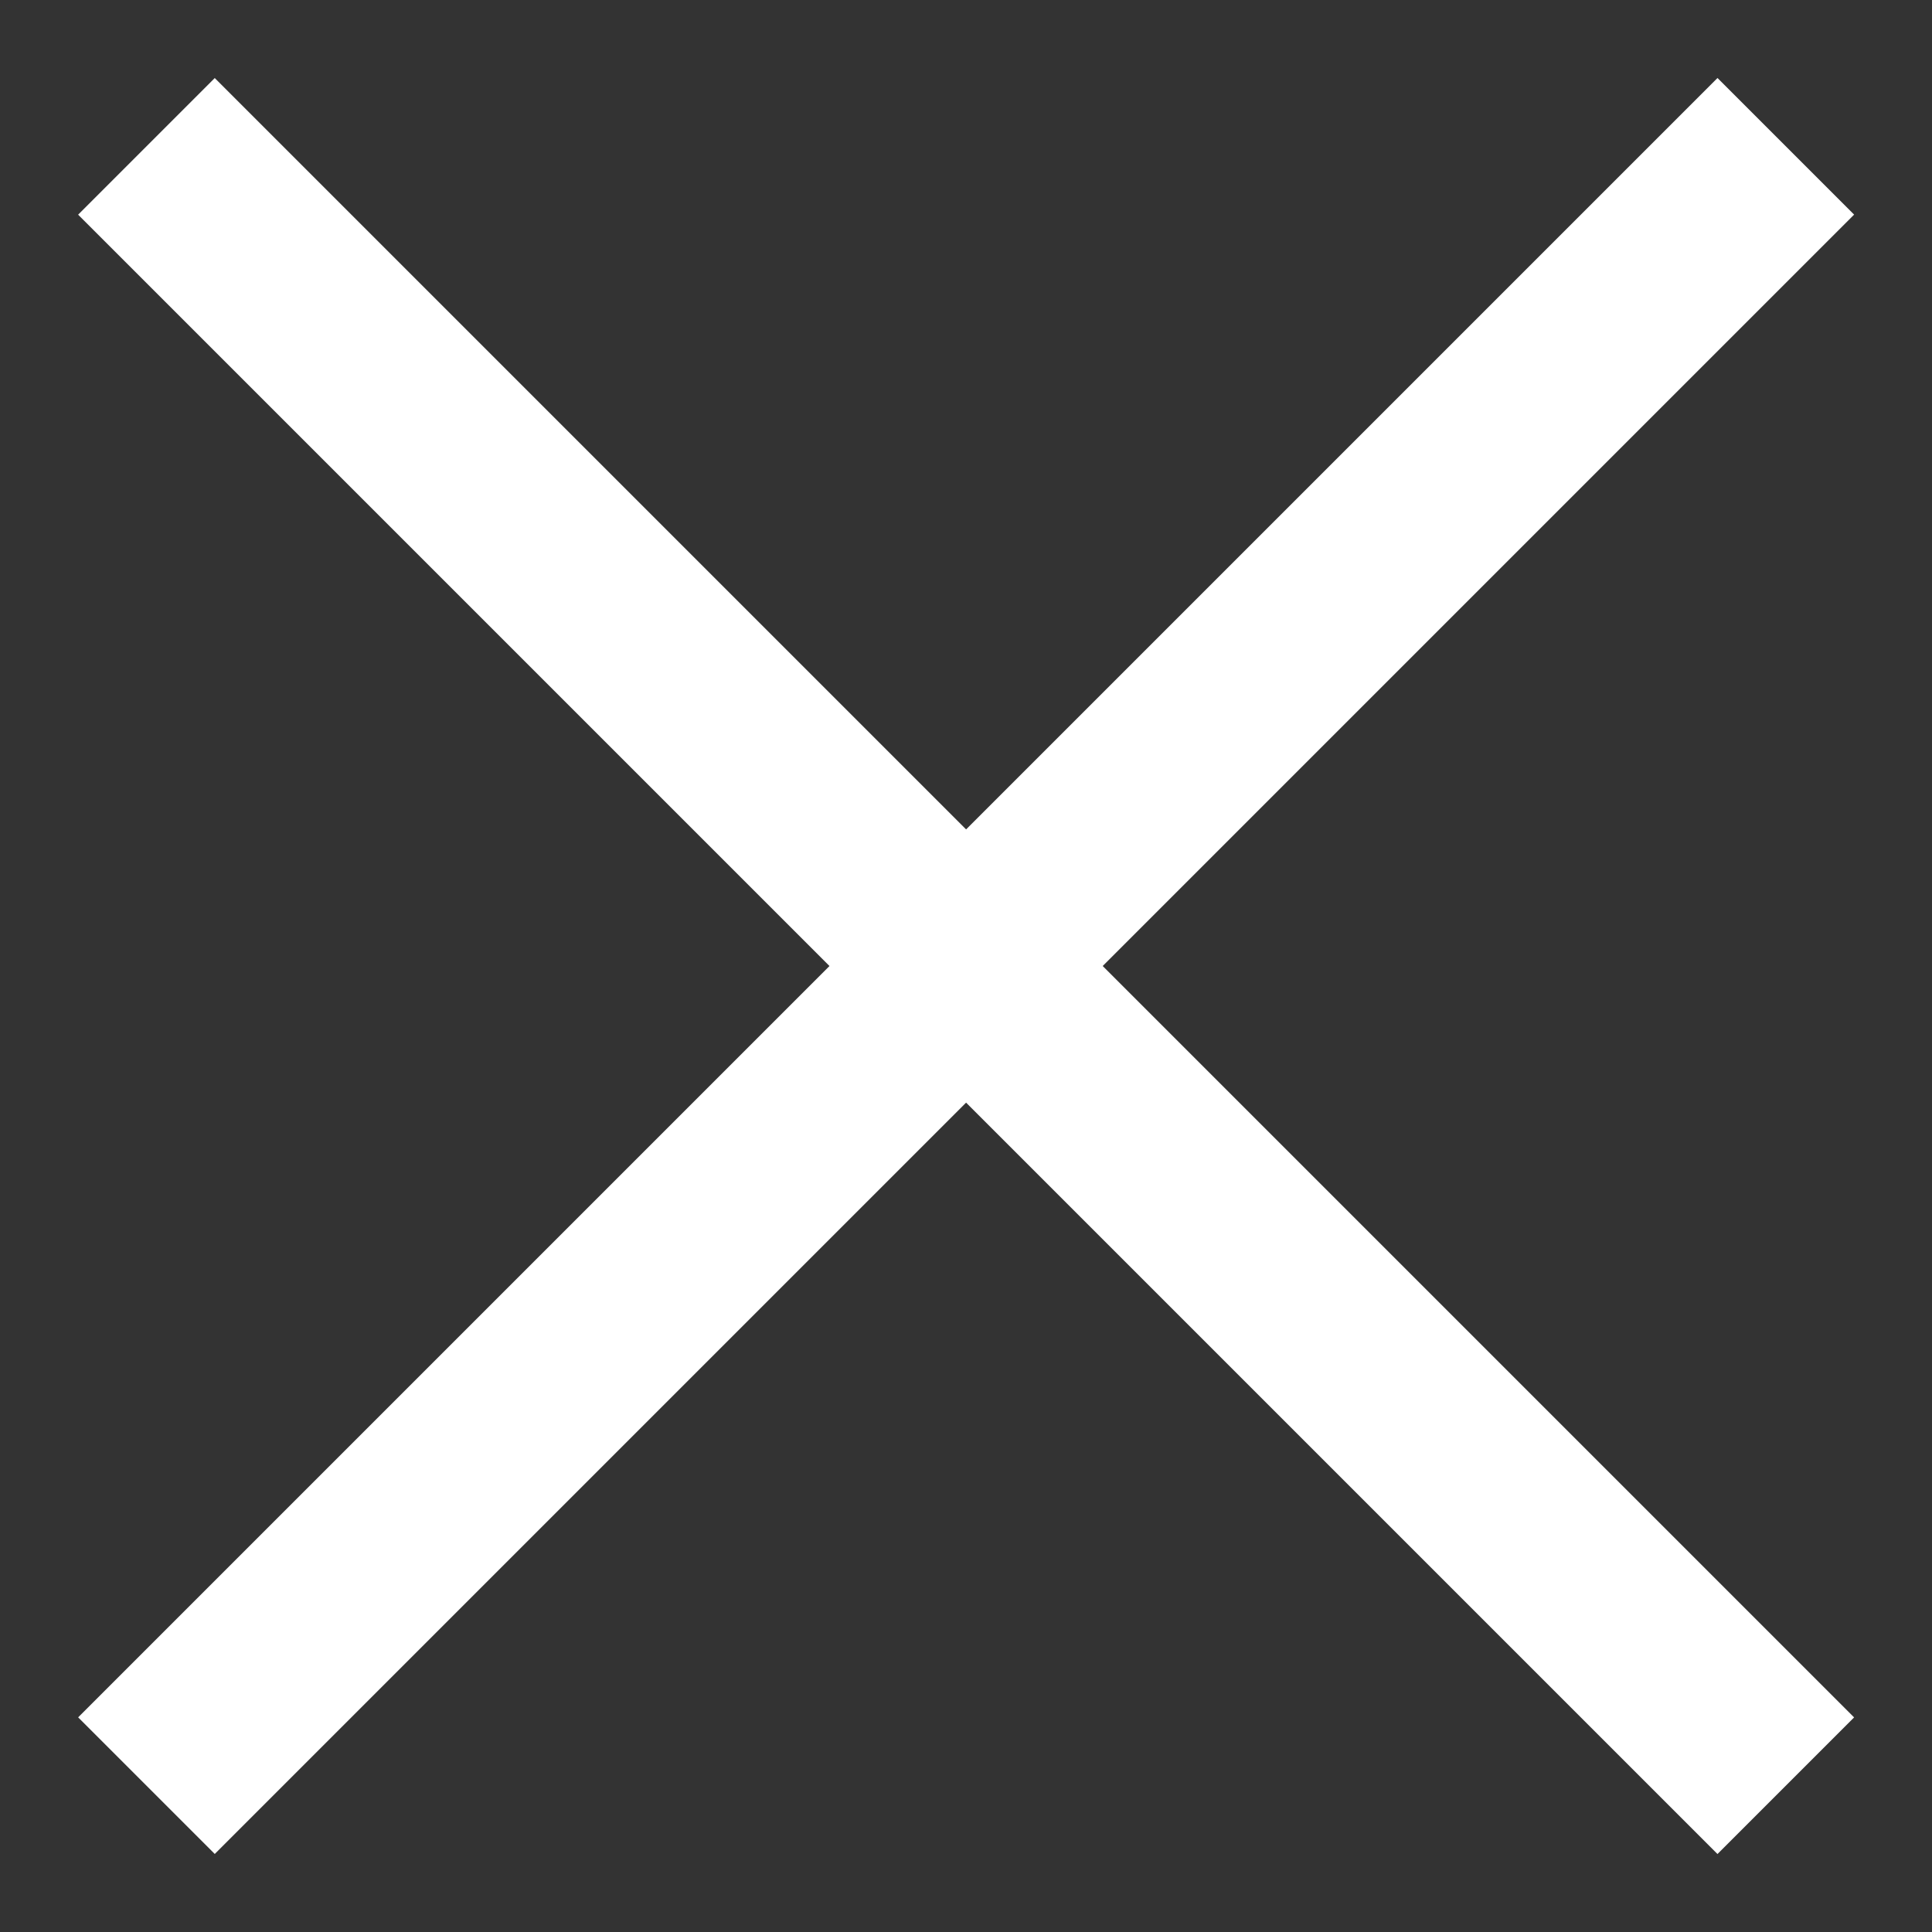 <svg width="20" height="20" viewBox="0 0 20 20" fill="none" xmlns="http://www.w3.org/2000/svg">
<rect x="0" y="0" width="20" height="20" fill="#333333" stroke="none"/>
<rect x="0.809" y="17.778" width="24" height="2" transform="rotate(-45 0.809 17.778)" fill="white"/>
<rect x="2.223" y="0.808" width="24" height="2" transform="rotate(45 2.223 0.808)" fill="white"/>
</svg>
